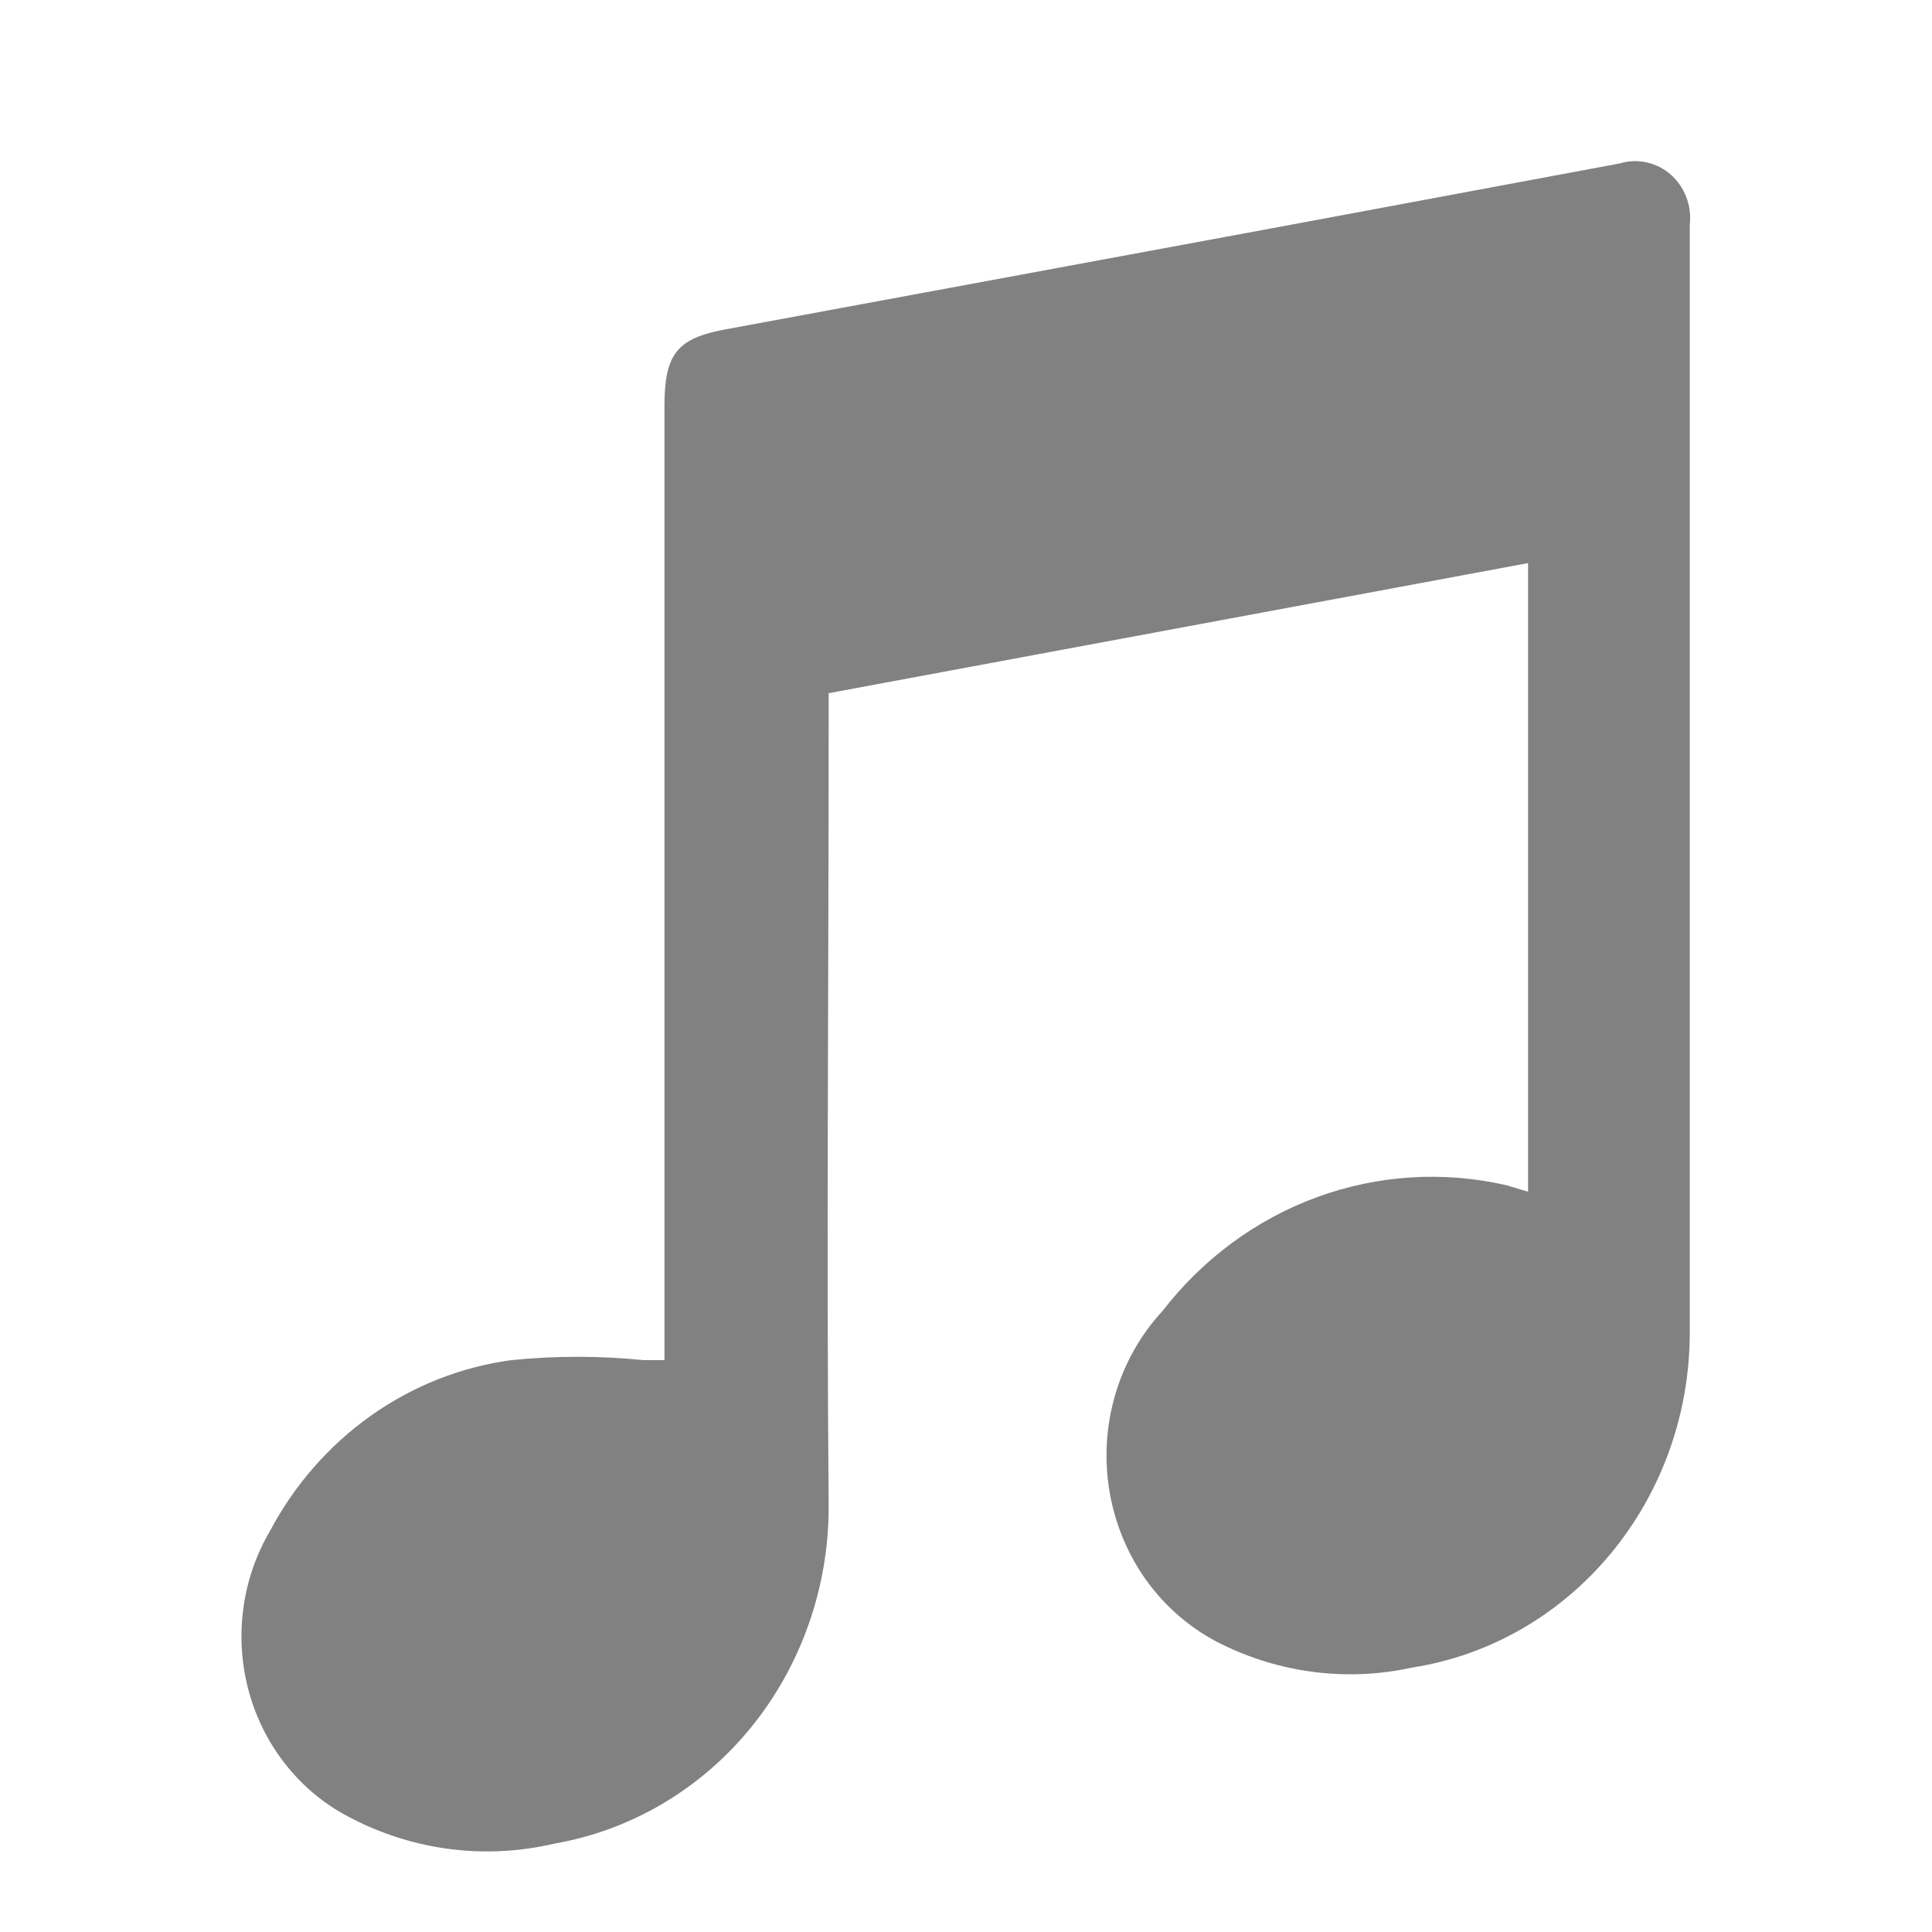 <svg width="24" height="24" viewBox="0 0 24 24" fill="none" xmlns="http://www.w3.org/2000/svg">
<path d="M18.982 14.804V6.995L10.294 8.611V8.988C10.294 12.232 10.266 15.476 10.294 18.72C10.294 19.722 9.952 20.693 9.33 21.458C8.707 22.224 7.843 22.735 6.892 22.901C5.992 23.114 5.048 22.978 4.238 22.518C3.954 22.354 3.705 22.131 3.506 21.864C3.307 21.598 3.161 21.292 3.079 20.965C2.996 20.639 2.978 20.298 3.025 19.964C3.072 19.629 3.184 19.308 3.353 19.02C3.657 18.446 4.088 17.954 4.609 17.585C5.13 17.216 5.728 16.98 6.353 16.896C6.898 16.841 7.448 16.841 7.993 16.896H8.254V5.053C8.254 4.404 8.402 4.204 9.011 4.092L15.896 2.818L20.123 2.03C20.231 1.997 20.345 1.993 20.455 2.017C20.565 2.041 20.668 2.093 20.754 2.168C20.84 2.244 20.906 2.34 20.948 2.449C20.989 2.557 21.004 2.675 20.991 2.791C20.991 4.366 20.991 5.929 20.991 7.48V16.557C20.99 17.565 20.641 18.538 20.008 19.301C19.375 20.064 18.501 20.566 17.543 20.715C16.737 20.892 15.898 20.786 15.155 20.415C14.801 20.237 14.492 19.975 14.253 19.649C14.015 19.323 13.855 18.943 13.785 18.54C13.715 18.137 13.738 17.723 13.852 17.331C13.966 16.939 14.168 16.581 14.441 16.286C14.942 15.637 15.607 15.147 16.362 14.871C17.116 14.595 17.93 14.544 18.711 14.723L18.982 14.804Z" fill="#818181"/>
</svg>
